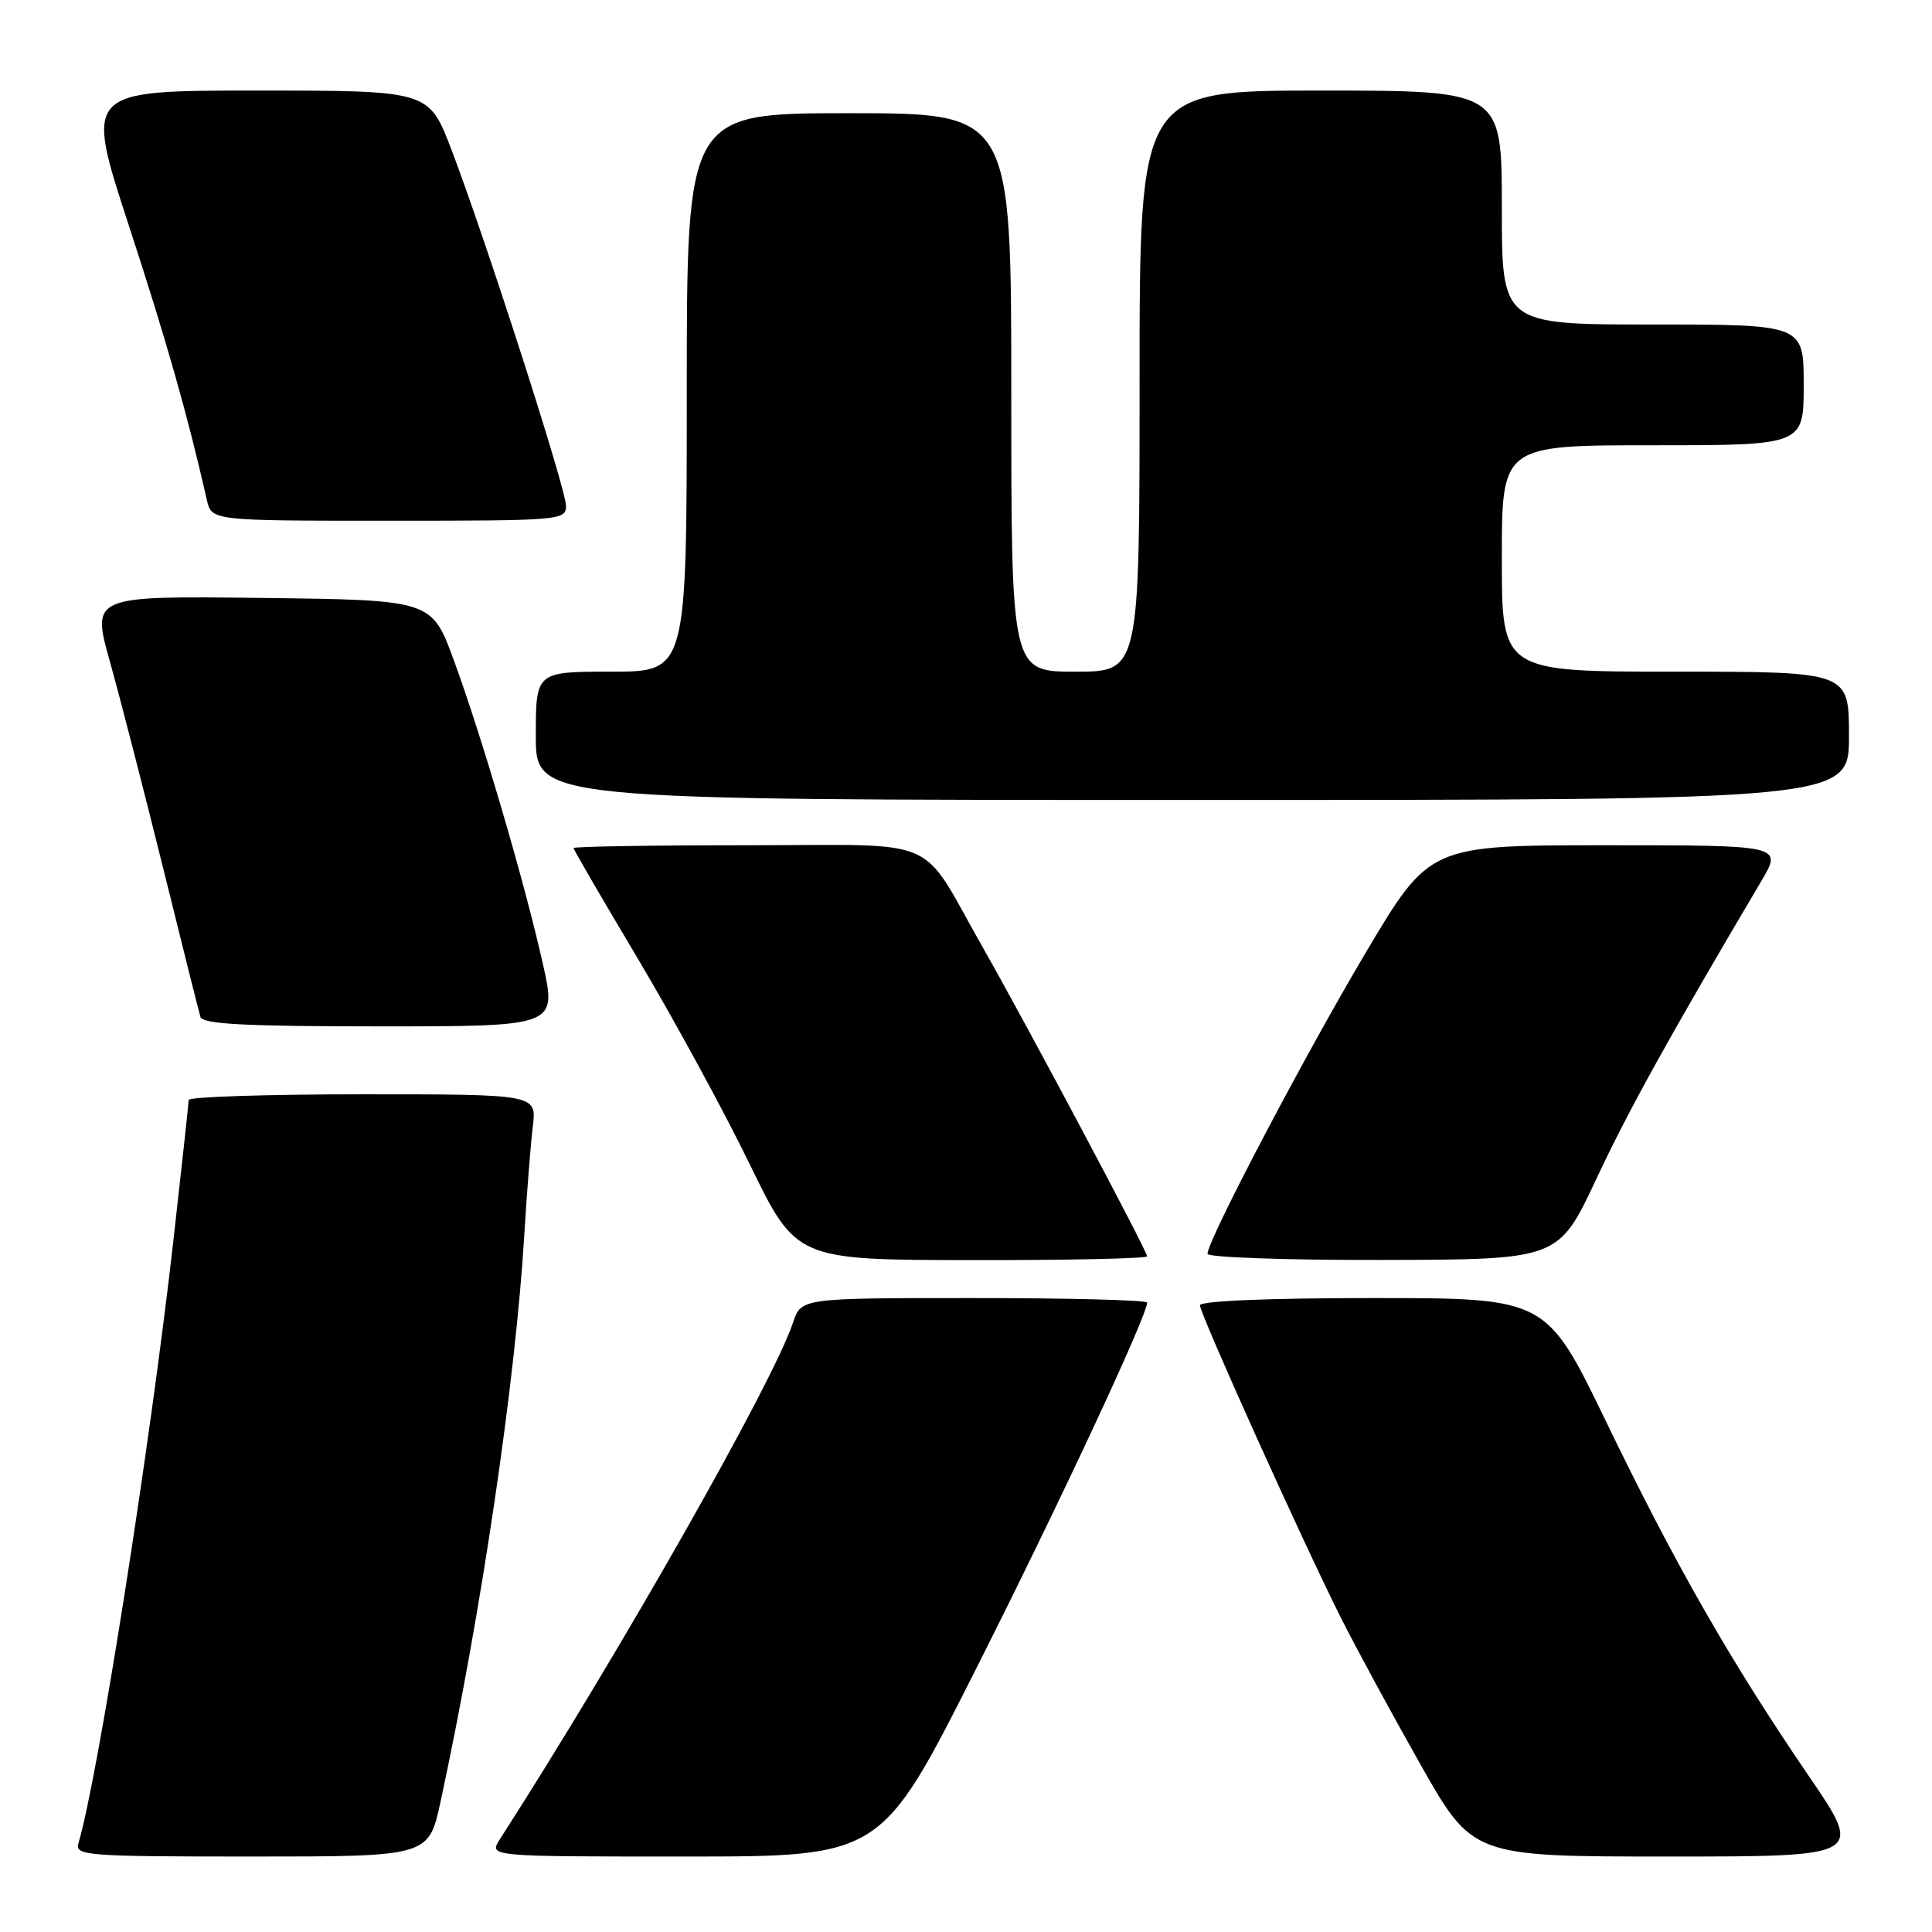 <?xml version="1.0" encoding="UTF-8" standalone="no"?>
<!DOCTYPE svg PUBLIC "-//W3C//DTD SVG 1.1//EN" "http://www.w3.org/Graphics/SVG/1.1/DTD/svg11.dtd" >
<svg xmlns="http://www.w3.org/2000/svg" xmlns:xlink="http://www.w3.org/1999/xlink" version="1.1" viewBox="0 0 256 256">
 <g >
 <path fill="currentColor"
d=" M 58.37 238.75 C 63.76 213.81 68.32 182.96 69.48 163.50 C 69.81 158.00 70.32 151.59 70.60 149.25 C 71.12 145.00 71.12 145.00 48.06 145.00 C 35.38 145.00 25.00 145.34 25.00 145.75 C 25.00 146.16 24.08 154.60 22.96 164.50 C 19.88 191.76 12.96 235.63 10.39 244.25 C 9.90 245.88 11.45 246.00 33.33 246.00 C 56.80 246.00 56.80 246.00 58.37 238.75 Z  M 129.27 221.25 C 140.26 199.49 152.00 174.35 152.00 172.60 C 152.00 172.27 141.68 172.00 129.08 172.00 C 106.16 172.00 106.16 172.00 105.08 175.25 C 102.45 183.17 82.19 218.88 66.21 243.75 C 64.77 246.00 64.77 246.00 90.78 246.00 C 116.78 246.00 116.78 246.00 129.27 221.25 Z  M 239.62 235.25 C 229.32 220.16 221.99 207.35 212.82 188.38 C 204.90 172.00 204.90 172.00 181.95 172.00 C 168.03 172.00 159.00 172.38 159.00 172.96 C 159.00 174.10 172.64 204.35 177.69 214.39 C 179.65 218.30 184.38 227.01 188.19 233.75 C 195.12 246.00 195.12 246.00 221.04 246.00 C 246.97 246.00 246.97 246.00 239.62 235.25 Z  M 152.00 166.47 C 152.00 165.76 135.92 135.53 130.22 125.53 C 121.63 110.43 125.25 112.00 98.93 112.00 C 86.32 112.00 76.00 112.17 76.00 112.37 C 76.00 112.58 79.86 119.22 84.57 127.12 C 89.28 135.03 95.92 147.22 99.32 154.22 C 105.50 166.94 105.50 166.94 128.75 166.97 C 141.54 166.99 152.00 166.76 152.00 166.47 Z  M 211.50 156.26 C 215.82 147.05 221.13 137.47 233.38 116.75 C 236.19 112.00 236.19 112.00 212.81 112.00 C 189.42 112.00 189.42 112.00 180.96 126.24 C 172.84 139.91 160.00 164.35 160.00 166.14 C 160.00 166.61 170.46 166.98 183.25 166.95 C 206.50 166.90 206.50 166.90 211.50 156.26 Z  M 71.94 127.75 C 69.55 117.04 63.86 97.63 60.14 87.50 C 57.21 79.50 57.21 79.50 34.67 79.23 C 12.12 78.96 12.12 78.96 14.58 87.73 C 15.93 92.55 19.09 104.83 21.61 115.00 C 24.12 125.17 26.35 134.06 26.56 134.75 C 26.85 135.70 32.49 136.00 50.36 136.00 C 73.78 136.00 73.78 136.00 71.94 127.75 Z  M 245.00 97.50 C 245.00 89.00 245.00 89.00 222.00 89.00 C 199.00 89.00 199.00 89.00 199.00 74.00 C 199.00 59.00 199.00 59.00 219.00 59.00 C 239.00 59.00 239.00 59.00 239.00 51.00 C 239.00 43.00 239.00 43.00 219.00 43.00 C 199.00 43.00 199.00 43.00 199.00 27.50 C 199.00 12.00 199.00 12.00 175.00 12.00 C 151.00 12.00 151.00 12.00 151.00 50.50 C 151.00 89.00 151.00 89.00 142.50 89.00 C 134.00 89.00 134.00 89.00 134.00 52.00 C 134.00 15.00 134.00 15.00 112.50 15.00 C 91.00 15.00 91.00 15.00 91.00 52.00 C 91.00 89.00 91.00 89.00 81.00 89.00 C 71.00 89.00 71.00 89.00 71.00 97.50 C 71.00 106.00 71.00 106.00 158.00 106.00 C 245.00 106.00 245.00 106.00 245.00 97.50 Z  M 75.00 67.03 C 75.00 64.80 64.35 31.70 59.80 19.78 C 56.82 12.00 56.82 12.00 34.03 12.00 C 11.23 12.00 11.23 12.00 17.04 29.79 C 22.07 45.18 24.82 54.85 27.41 66.25 C 28.04 69.00 28.04 69.00 51.52 69.00 C 74.23 69.00 75.00 68.94 75.00 67.03 Z "/>
</g>
</svg>